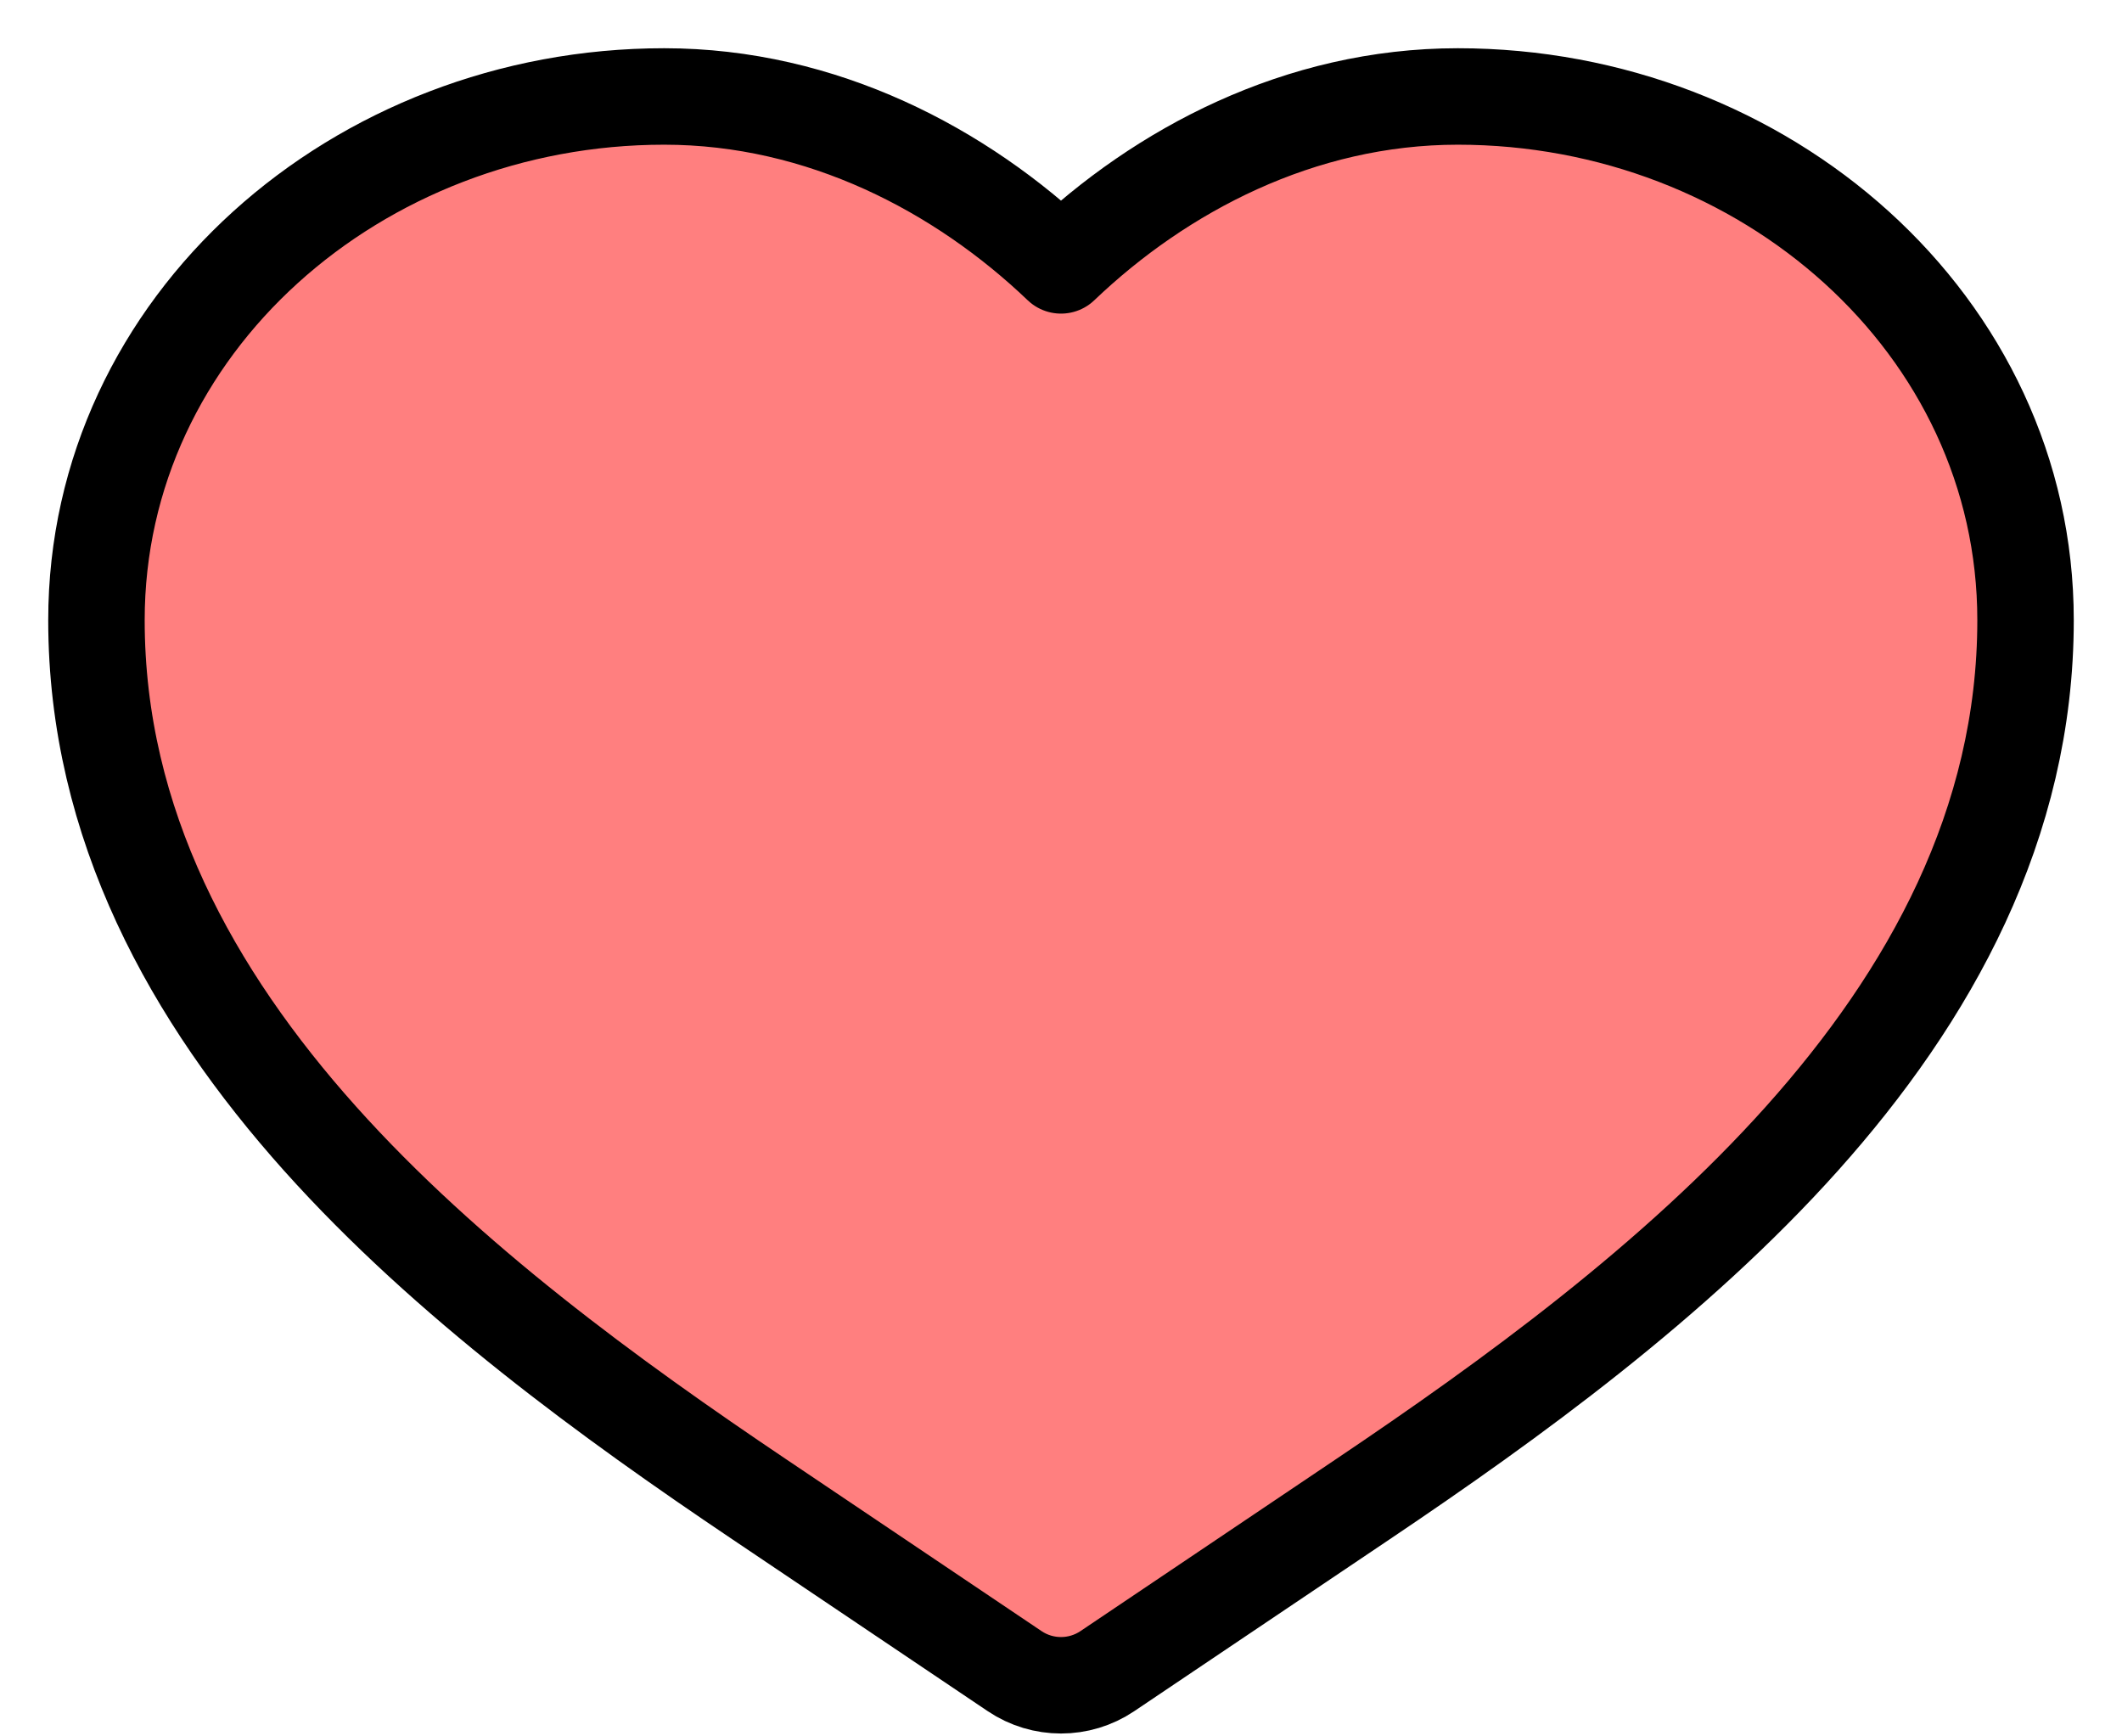 <svg width="22" height="18" viewBox="0 0 22 18" fill="none" xmlns="http://www.w3.org/2000/svg">
<path d="M6.886 1C3.708 1 1 3.362 1 6.429C1 8.546 1.997 10.327 3.318 11.803C4.635 13.274 6.334 14.508 7.87 15.541L10.52 17.324C10.81 17.519 11.19 17.519 11.48 17.324L14.13 15.541C15.666 14.508 17.365 13.274 18.682 11.803C20.003 10.327 21 8.546 21 6.429C21 3.362 18.292 1 15.114 1C13.476 1 12.034 1.763 11 2.751C9.966 1.763 8.524 1 6.886 1Z" fill="#FF0000" fill-opacity="0.5" stroke="black" stroke-linecap="round" stroke-linejoin="round"/>
</svg>
